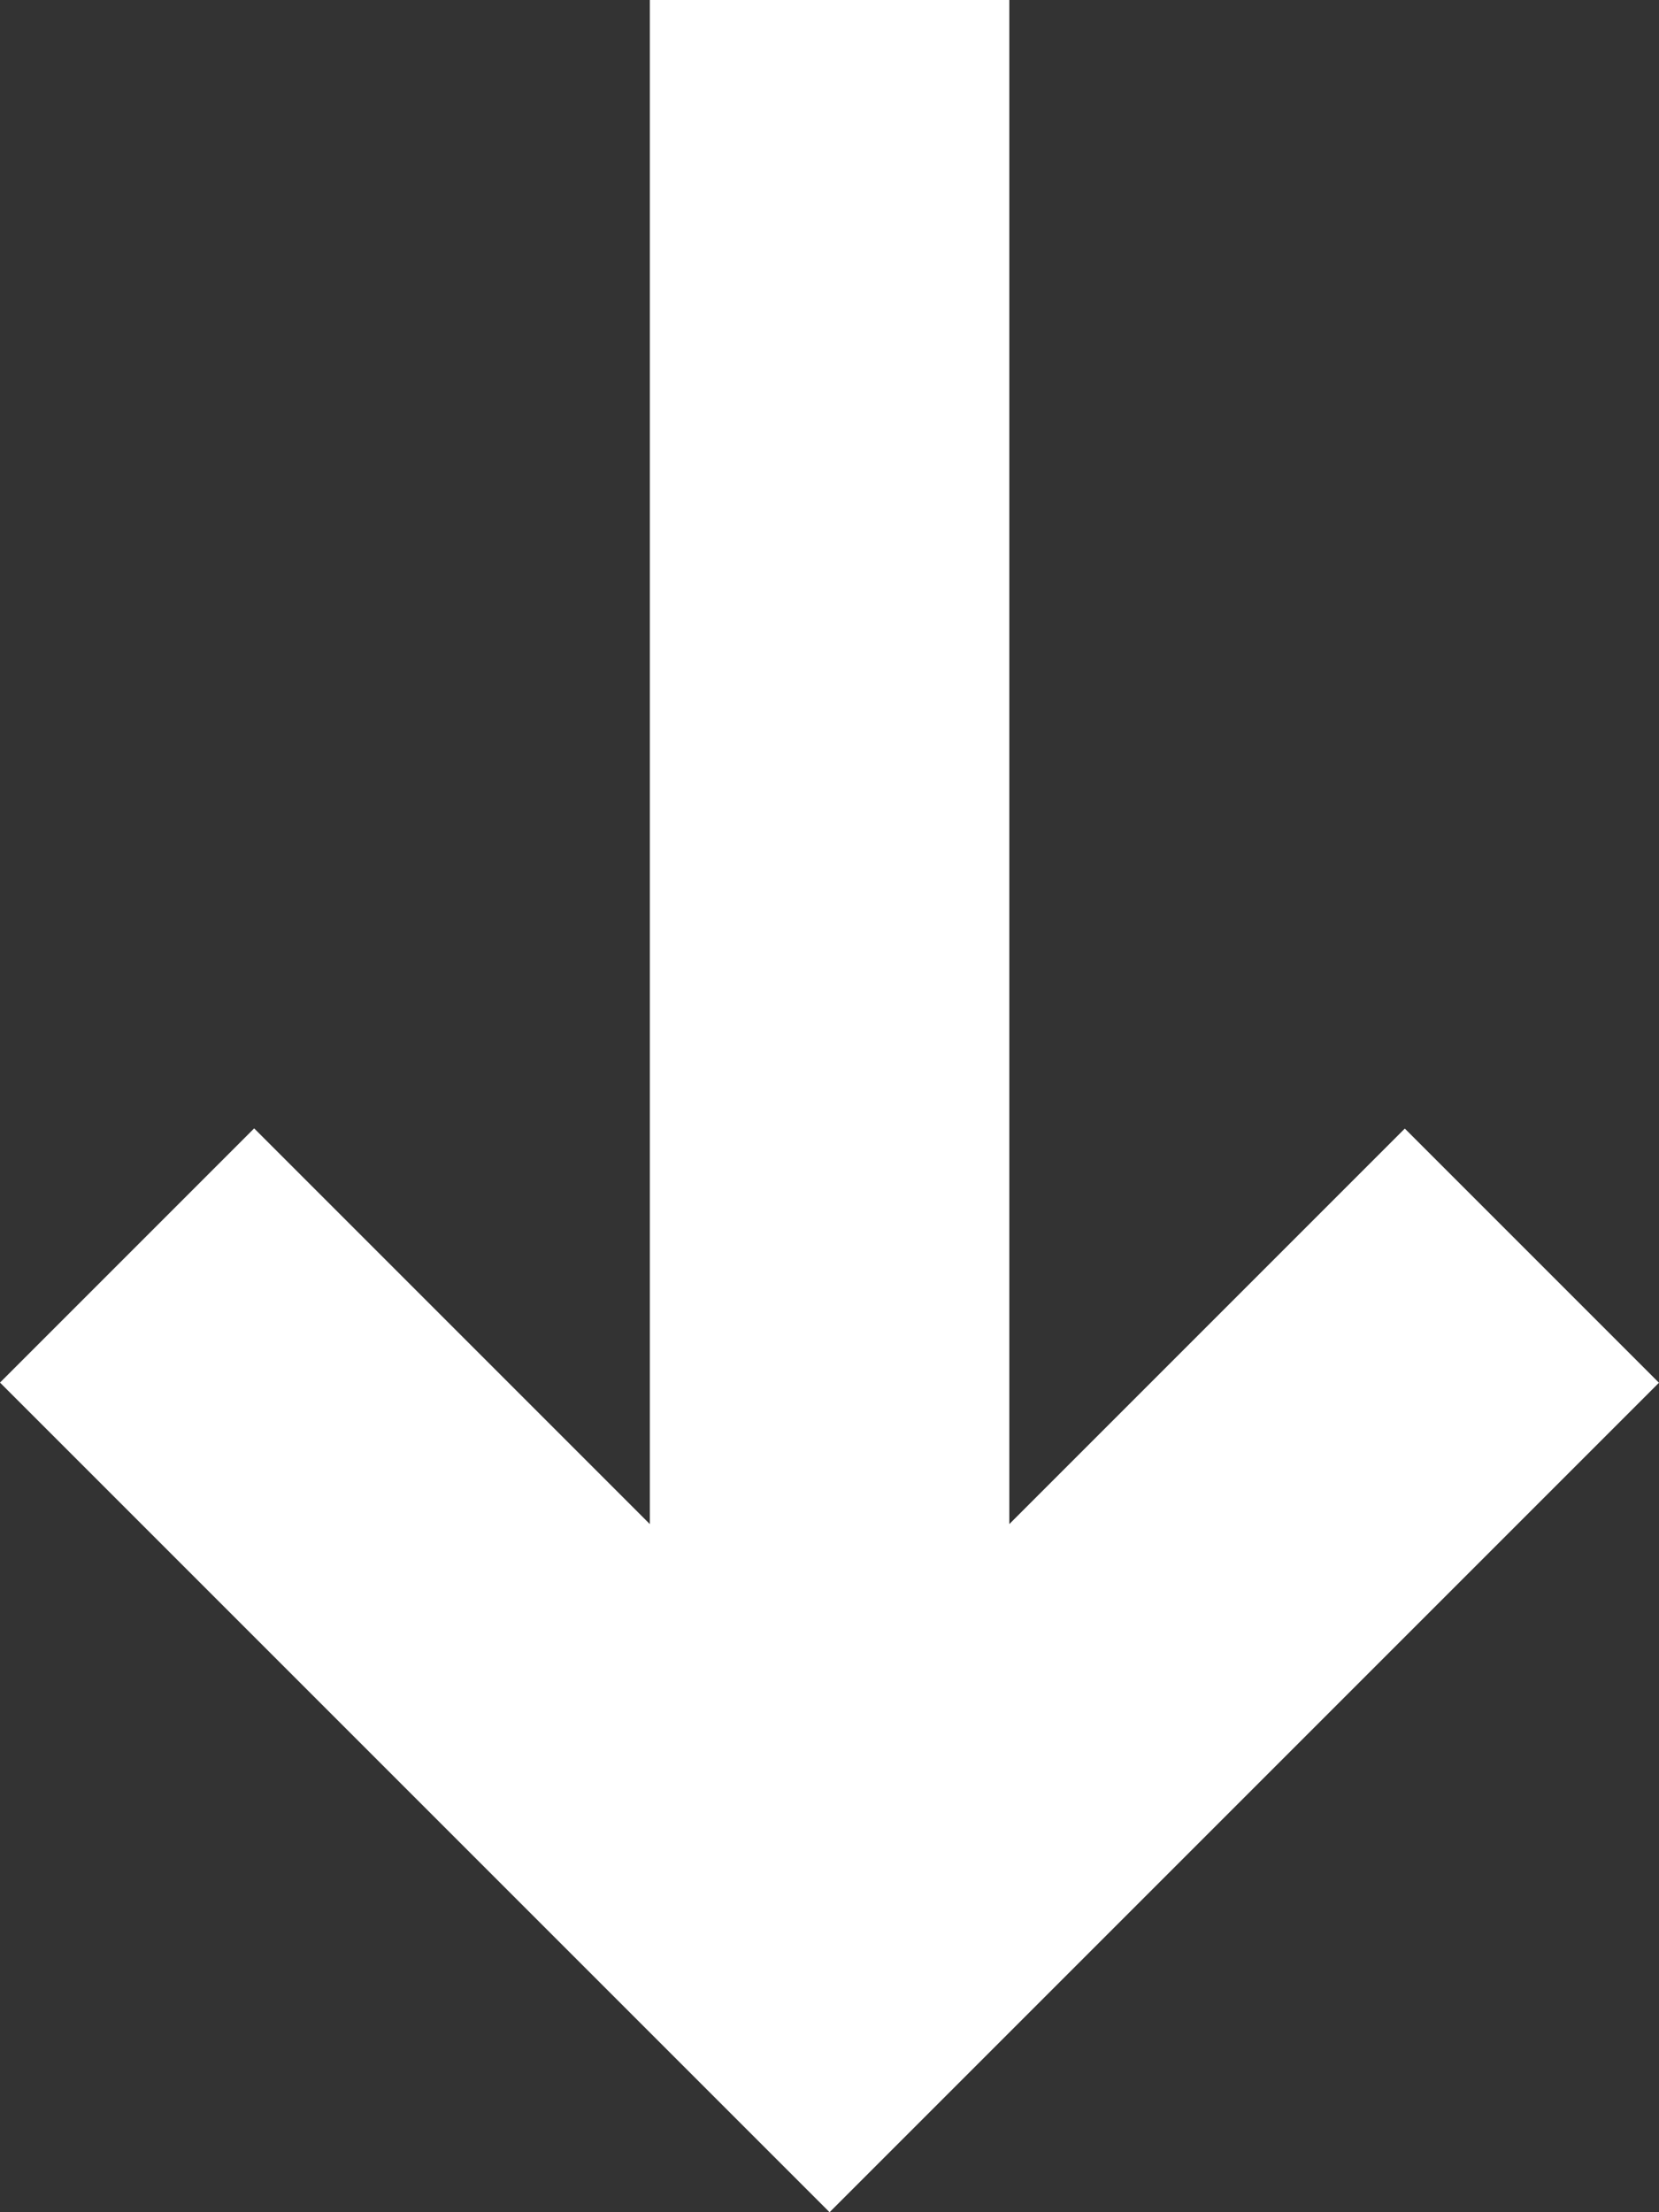 <?xml version="1.0" encoding="UTF-8"?>
<svg width="60px" height="80px" viewBox="0 0 60 80" version="1.1" xmlns="http://www.w3.org/2000/svg" xmlns:xlink="http://www.w3.org/1999/xlink">
    <rect x="0" y="0" width="60" height="80" fill="#333333" stroke="none"/>
    <g stroke="none" stroke-width="1" fill="none" fill-rule="evenodd">
        <g transform="translate(-490, -4370)" fill="#ffffff">
            <polygon id="Combined-Shape" points="513.503 4425.116 513.503 4370 526.503 4370 526.503 4425.116 540.807 4410.812 549.999 4420.004 520.003 4450 490 4419.998 499.192 4410.805"></polygon>
        </g>
    </g>
</svg>